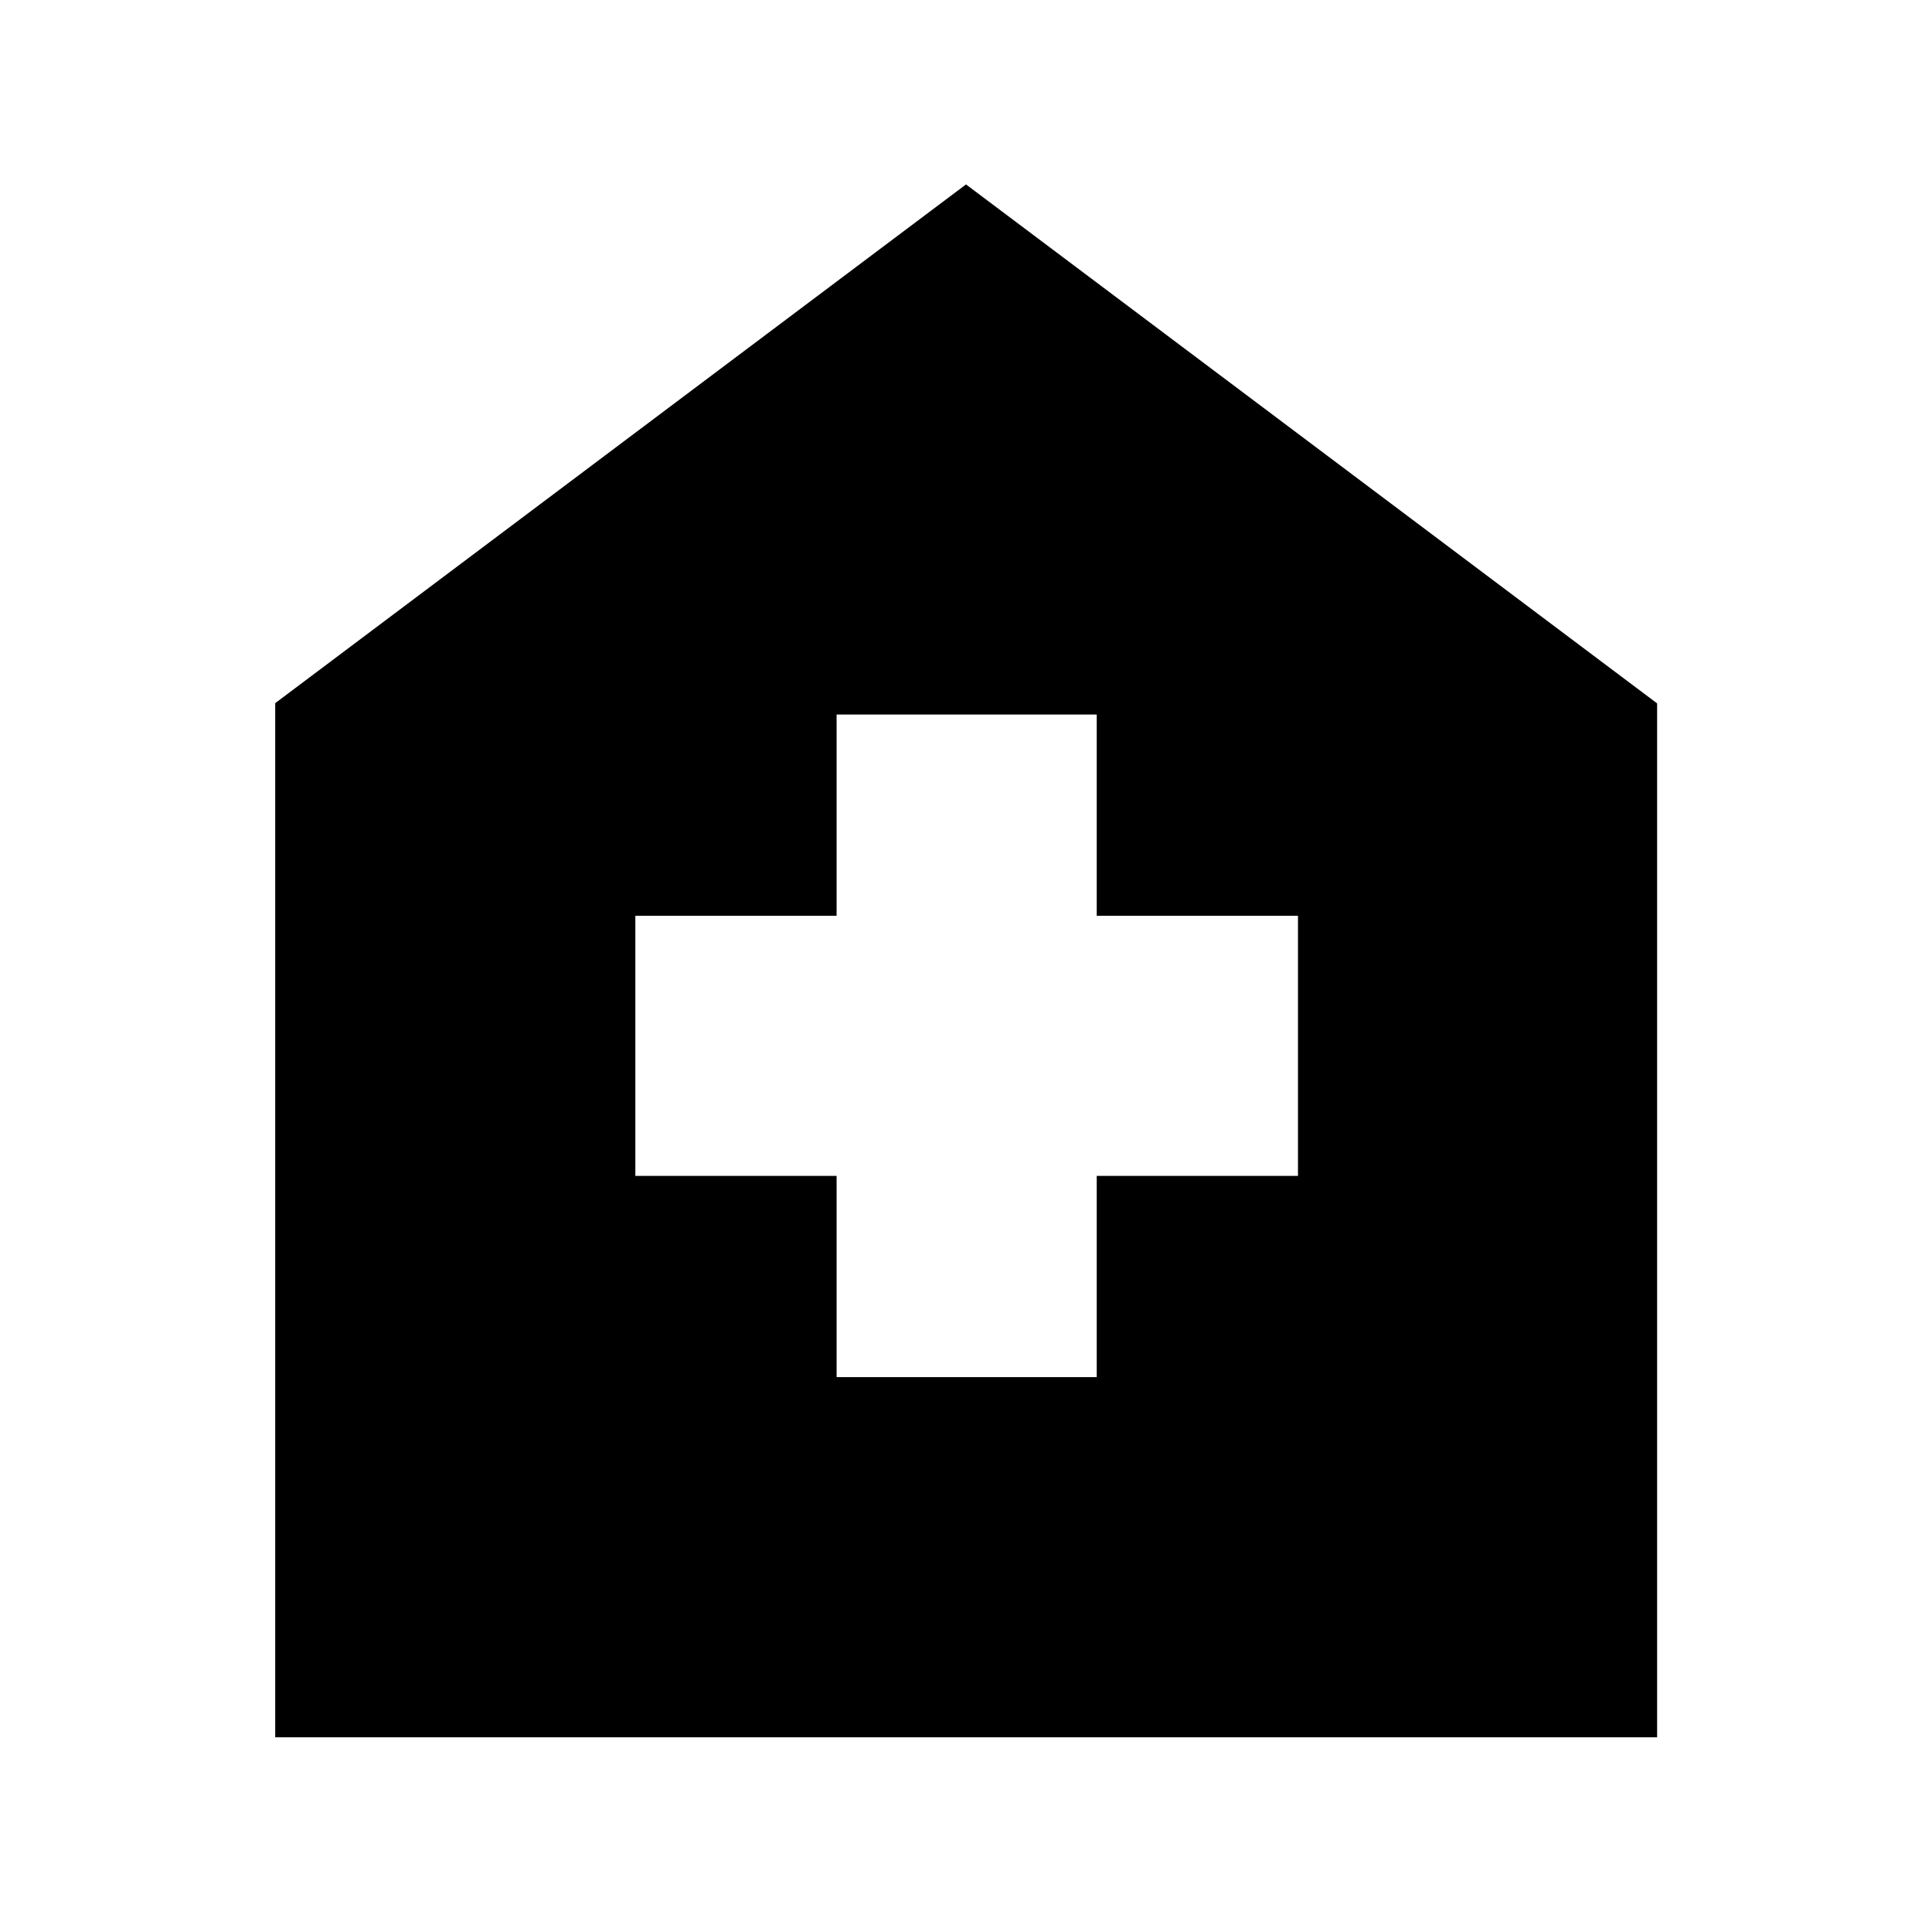 <svg xmlns="http://www.w3.org/2000/svg" height="40" viewBox="0 -960 960 960" width="40"><path d="M415.7-275.7h129.26v-100h100v-129.26h-100v-100H415.7v100h-100v129.26h100v100ZM136.75-96.75v-513.86L480-868.36l343.41 257.87v513.74H136.75Z"/></svg>